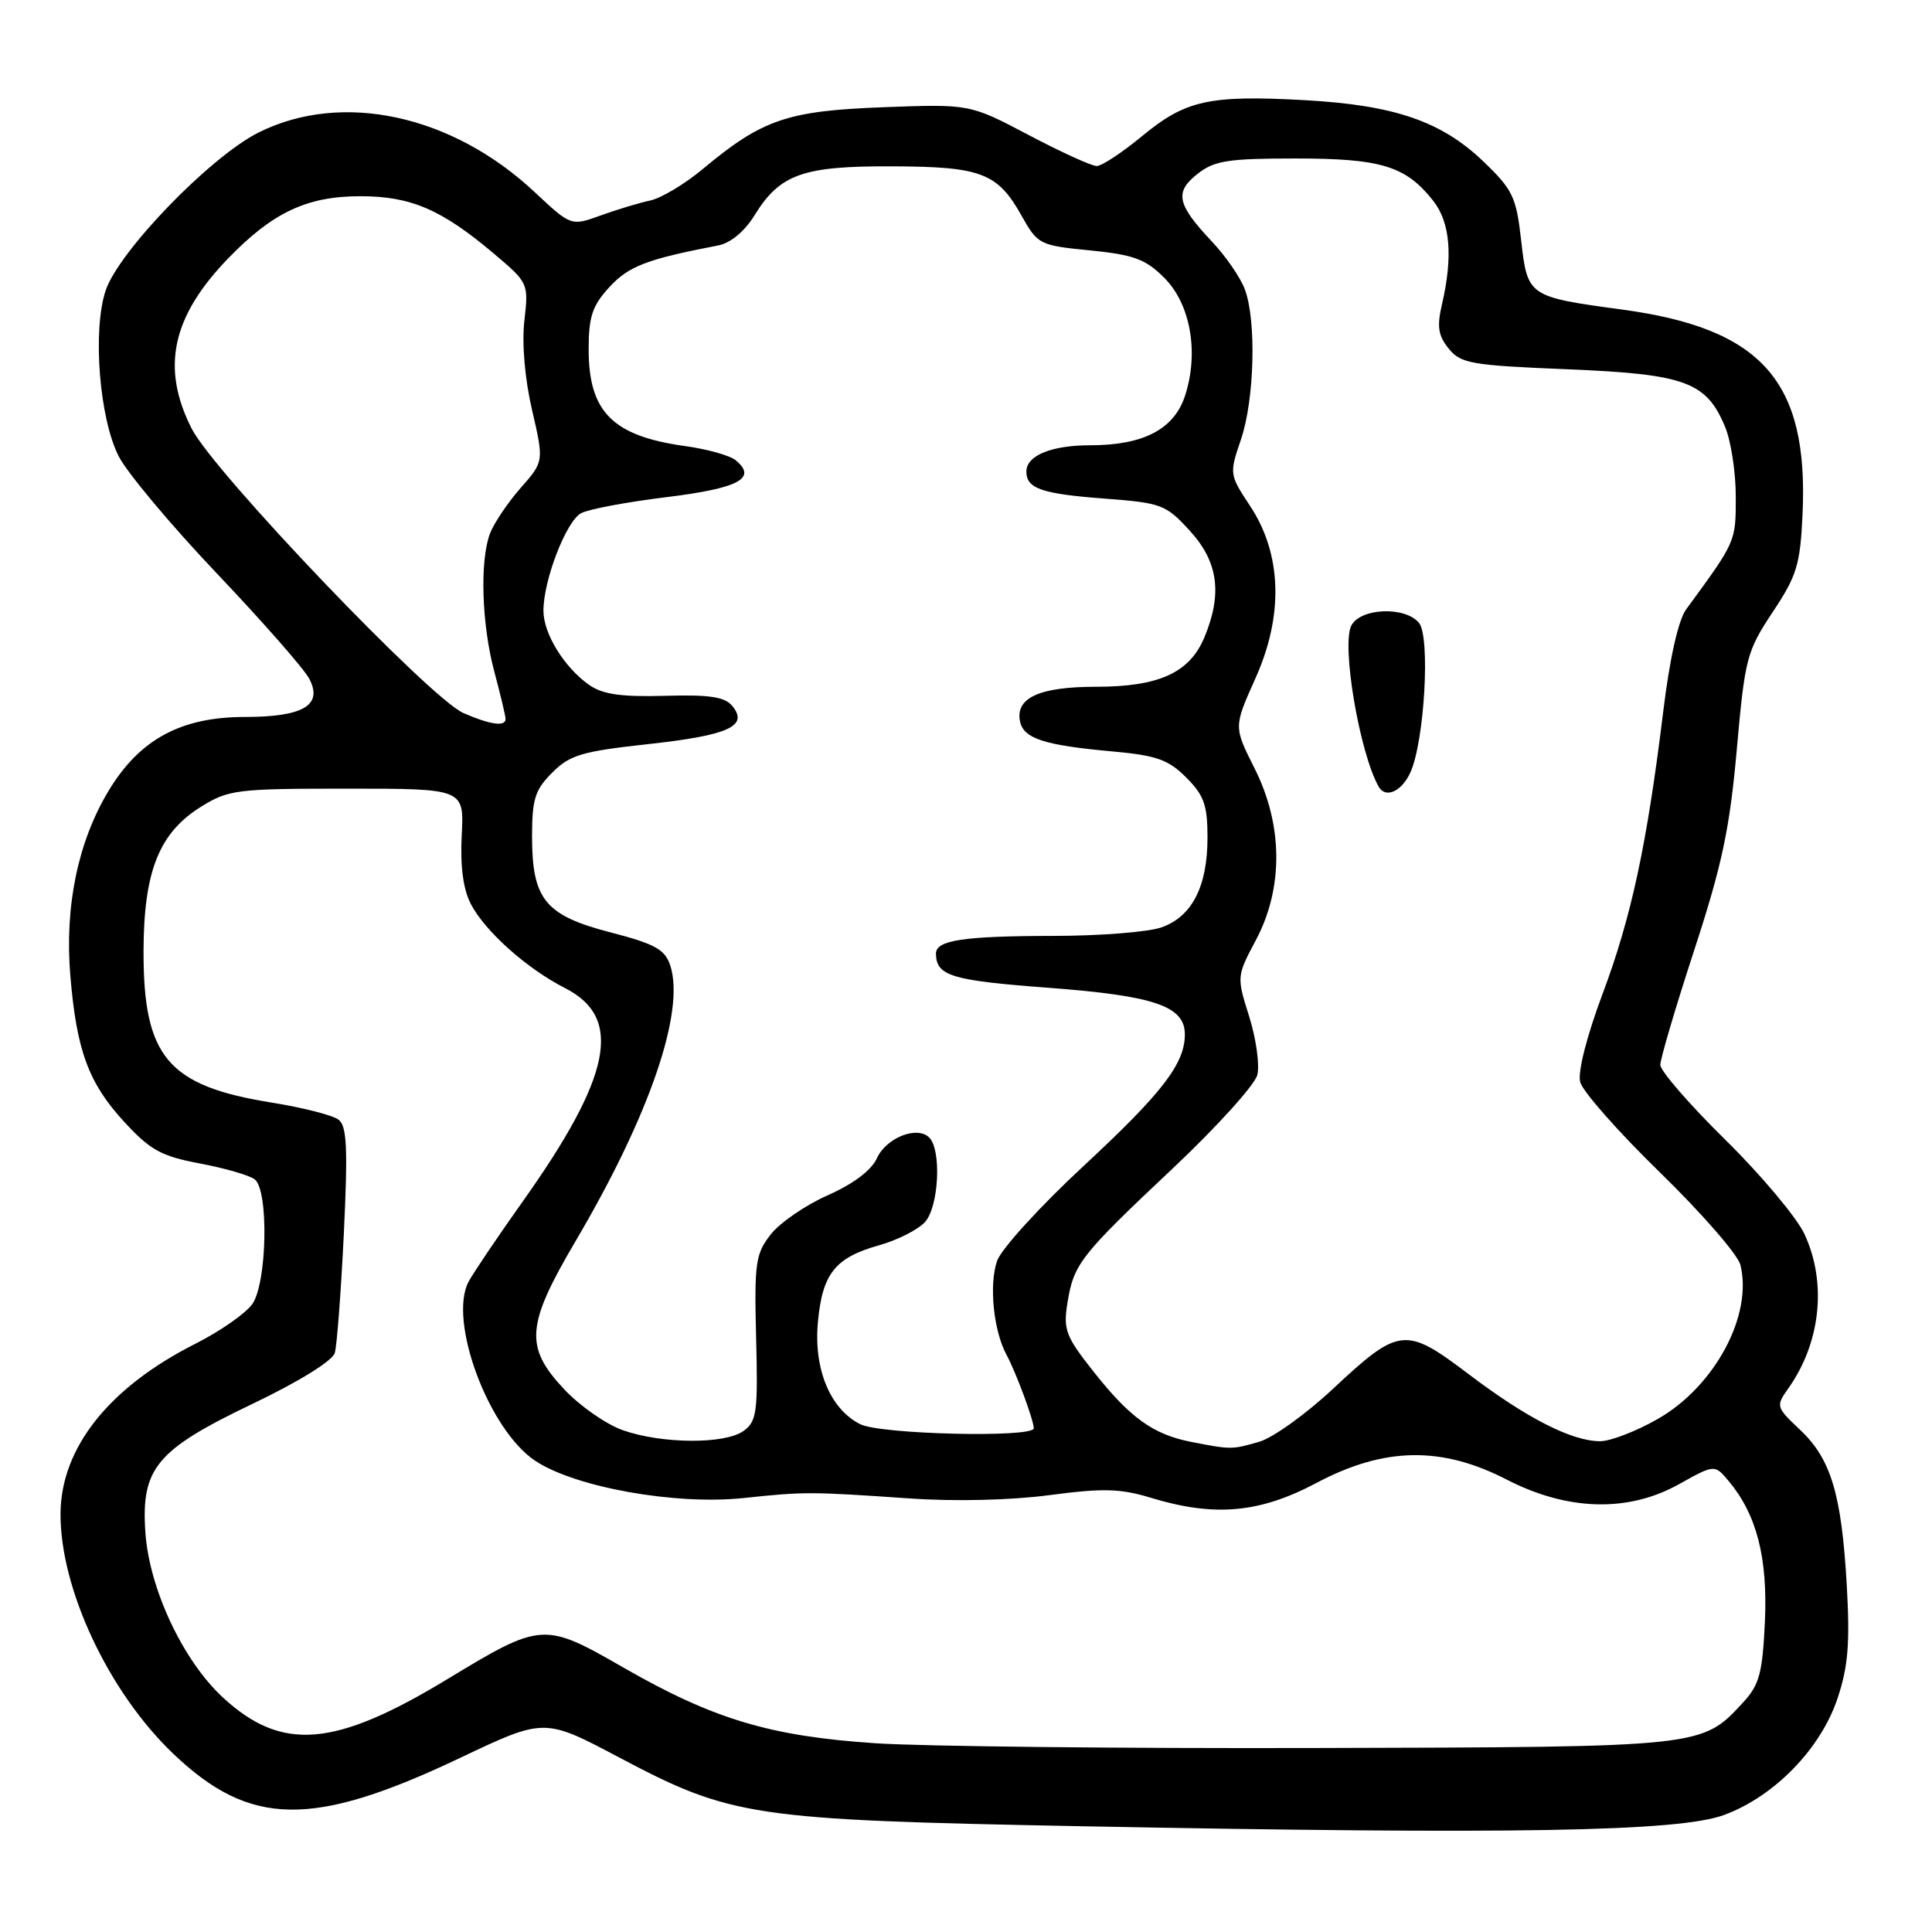 <?xml version="1.0" encoding="UTF-8" standalone="no"?>
<!DOCTYPE svg PUBLIC "-//W3C//DTD SVG 1.1//EN" "http://www.w3.org/Graphics/SVG/1.1/DTD/svg11.dtd" >
<svg xmlns="http://www.w3.org/2000/svg" xmlns:xlink="http://www.w3.org/1999/xlink" version="1.1" viewBox="0 0 256 256">
 <g >
 <path fill="currentColor"
d=" M 228.43 240.50 C 235.11 238.05 241.27 231.71 243.49 225.02 C 244.89 220.83 245.14 217.71 244.71 210.11 C 244.02 197.98 242.62 193.32 238.51 189.45 C 235.32 186.44 235.29 186.32 236.98 183.94 C 241.27 177.88 242.09 169.92 239.09 163.50 C 238.06 161.30 233.34 155.68 228.61 151.02 C 223.87 146.36 220.00 141.90 220.00 141.10 C 220.00 140.31 222.02 133.47 224.49 125.91 C 228.18 114.62 229.19 109.86 230.13 99.36 C 231.21 87.20 231.45 86.30 234.88 81.12 C 238.11 76.27 238.54 74.84 238.85 68.05 C 239.64 50.51 233.48 43.53 214.95 41.02 C 202.49 39.33 202.40 39.28 201.56 31.84 C 200.91 26.09 200.45 25.13 196.55 21.39 C 190.98 16.06 184.77 13.93 172.85 13.27 C 160.22 12.58 157.10 13.27 151.34 18.03 C 148.70 20.21 145.99 22.00 145.32 22.00 C 144.64 22.00 140.59 20.15 136.30 17.89 C 128.50 13.78 128.50 13.78 117.00 14.21 C 104.29 14.69 101.00 15.82 93.08 22.43 C 90.72 24.40 87.60 26.26 86.15 26.57 C 84.69 26.88 81.74 27.77 79.59 28.55 C 75.67 29.97 75.67 29.97 70.83 25.44 C 59.88 15.19 45.31 12.05 34.28 17.55 C 27.88 20.74 15.71 33.32 13.99 38.52 C 12.24 43.83 13.17 55.51 15.75 60.50 C 16.89 62.70 22.73 69.67 28.75 76.00 C 34.76 82.33 40.26 88.59 40.97 89.92 C 42.83 93.43 40.20 95.00 32.47 95.00 C 23.98 95.00 18.51 97.96 14.39 104.78 C 10.33 111.52 8.55 120.09 9.32 129.28 C 10.14 139.20 11.74 143.53 16.46 148.65 C 19.92 152.41 21.36 153.20 26.50 154.17 C 29.80 154.79 33.06 155.74 33.75 156.27 C 35.63 157.73 35.39 170.00 33.43 172.80 C 32.56 174.03 29.17 176.40 25.90 178.05 C 14.43 183.84 8.07 191.85 8.02 200.57 C 7.97 210.53 14.39 224.21 22.96 232.38 C 33.15 242.10 41.41 242.22 60.99 232.92 C 72.13 227.63 72.13 227.63 82.00 232.85 C 96.91 240.74 99.56 241.14 143.00 241.98 C 200.46 243.09 222.43 242.71 228.43 240.50 Z  M 116.00 230.99 C 102.04 230.06 94.55 227.81 82.64 220.98 C 72.06 214.90 71.78 214.92 59.22 222.53 C 44.32 231.56 37.34 232.12 29.55 224.94 C 24.23 220.03 19.76 210.50 19.26 203.00 C 18.69 194.56 20.73 192.11 33.39 186.05 C 39.59 183.09 44.06 180.32 44.36 179.27 C 44.65 178.30 45.18 171.19 45.56 163.47 C 46.10 152.18 45.97 149.23 44.87 148.37 C 44.12 147.78 40.13 146.76 36.01 146.10 C 22.23 143.89 18.99 140.07 19.02 126.00 C 19.05 115.45 21.08 110.36 26.63 106.90 C 30.28 104.63 31.37 104.50 46.00 104.50 C 61.50 104.50 61.50 104.50 61.18 110.67 C 60.97 114.78 61.37 117.81 62.38 119.77 C 64.26 123.40 69.80 128.35 74.91 130.95 C 82.61 134.88 81.04 142.64 69.18 159.32 C 65.91 163.92 62.73 168.65 62.10 169.81 C 59.34 174.96 64.74 189.47 70.93 193.57 C 76.22 197.08 89.50 199.45 98.50 198.50 C 106.64 197.64 107.28 197.64 120.53 198.55 C 126.55 198.97 133.97 198.79 139.08 198.11 C 146.18 197.17 148.44 197.23 152.55 198.48 C 160.95 201.03 166.92 200.49 174.43 196.50 C 183.42 191.73 191.00 191.60 199.64 196.05 C 207.71 200.21 215.75 200.43 222.50 196.65 C 227.20 194.03 227.20 194.03 229.07 196.26 C 232.77 200.69 234.24 206.39 233.86 214.85 C 233.54 221.70 233.13 223.23 231.00 225.55 C 225.48 231.53 225.87 231.49 174.50 231.62 C 148.65 231.69 122.33 231.41 116.00 230.99 Z  M 157.84 191.06 C 152.81 190.08 149.73 187.86 144.92 181.77 C 141.22 177.10 140.87 176.19 141.44 172.66 C 142.27 167.47 143.11 166.39 155.44 154.78 C 161.25 149.30 166.27 143.75 166.60 142.44 C 166.93 141.13 166.45 137.65 165.53 134.72 C 163.86 129.41 163.86 129.37 166.42 124.55 C 170.08 117.66 170.01 109.29 166.23 101.80 C 163.47 96.31 163.47 96.31 166.33 89.93 C 170.11 81.56 169.86 73.41 165.64 67.04 C 162.90 62.89 162.88 62.79 164.43 58.24 C 166.23 52.97 166.50 42.45 164.94 38.32 C 164.36 36.77 162.40 33.92 160.58 32.00 C 155.94 27.07 155.60 25.46 158.68 23.04 C 160.91 21.28 162.72 21.00 171.68 21.00 C 183.03 21.00 186.28 22.00 189.91 26.61 C 192.16 29.47 192.54 33.96 191.08 40.27 C 190.38 43.27 190.56 44.47 191.96 46.19 C 193.55 48.17 194.93 48.41 207.65 48.93 C 223.31 49.57 226.09 50.58 228.58 56.55 C 229.36 58.41 230.00 62.58 230.00 65.82 C 230.00 71.81 230.05 71.70 223.42 80.75 C 222.39 82.15 221.24 87.27 220.39 94.25 C 218.23 111.91 216.17 121.50 212.35 131.69 C 210.25 137.31 209.04 142.04 209.38 143.37 C 209.69 144.60 214.45 150.00 219.97 155.37 C 225.48 160.74 230.27 166.24 230.61 167.60 C 232.28 174.25 227.24 183.67 219.70 188.00 C 216.84 189.64 213.38 190.98 212.00 190.97 C 208.24 190.95 202.29 187.91 194.60 182.08 C 186.21 175.73 185.41 175.82 176.59 184.06 C 173.04 187.38 168.65 190.53 166.83 191.05 C 163.20 192.09 163.14 192.09 157.84 191.06 Z  M 186.88 102.36 C 188.75 98.25 189.55 84.37 188.02 82.53 C 186.19 80.32 180.31 80.55 179.07 82.87 C 177.71 85.41 180.15 99.80 182.69 104.25 C 183.60 105.84 185.73 104.88 186.88 102.36 Z  M 82.50 189.50 C 80.30 188.72 76.81 186.28 74.75 184.08 C 69.48 178.46 69.71 175.59 76.27 164.45 C 86.09 147.78 90.82 133.97 88.80 127.89 C 88.10 125.80 86.76 125.06 80.91 123.55 C 72.23 121.30 70.50 119.18 70.50 110.82 C 70.50 105.89 70.89 104.65 73.18 102.37 C 75.51 100.03 77.12 99.56 85.88 98.60 C 96.56 97.43 99.25 96.21 97.02 93.53 C 96.03 92.33 93.98 92.03 88.09 92.20 C 82.31 92.36 79.86 92.01 78.07 90.76 C 74.78 88.45 72.01 83.98 72.01 80.93 C 72.00 76.89 75.02 69.06 77.00 68.00 C 77.99 67.47 83.09 66.51 88.35 65.87 C 97.90 64.69 100.37 63.38 97.49 60.99 C 96.73 60.36 93.72 59.51 90.80 59.11 C 81.18 57.78 78.00 54.59 78.00 46.29 C 78.00 41.95 78.48 40.51 80.75 38.04 C 83.31 35.26 85.68 34.35 95.17 32.52 C 96.82 32.20 98.67 30.66 100.01 28.48 C 103.36 23.07 106.38 21.99 118.20 22.04 C 130.02 22.08 132.18 22.90 135.36 28.58 C 137.51 32.40 137.73 32.52 144.44 33.18 C 150.24 33.76 151.79 34.33 154.27 36.81 C 157.77 40.30 158.89 46.76 157.01 52.48 C 155.55 56.89 151.49 59.00 144.47 59.00 C 139.32 59.00 136.00 60.36 136.00 62.48 C 136.00 64.74 138.02 65.44 146.40 66.07 C 153.90 66.64 154.48 66.85 157.65 70.32 C 161.42 74.43 162.00 78.67 159.58 84.47 C 157.62 89.15 153.56 91.00 145.24 91.00 C 137.77 91.00 134.55 92.45 135.15 95.55 C 135.60 97.86 138.31 98.75 147.43 99.57 C 153.24 100.10 154.81 100.65 157.18 103.02 C 159.54 105.39 160.00 106.68 160.00 110.97 C 160.00 117.47 157.95 121.47 153.88 122.89 C 152.13 123.50 145.71 124.01 139.60 124.01 C 127.66 124.03 123.99 124.58 124.02 126.37 C 124.06 129.31 126.06 129.92 138.85 130.88 C 152.98 131.94 157.00 133.31 157.00 137.07 C 157.00 140.94 154.01 144.82 143.60 154.48 C 137.84 159.82 132.68 165.48 132.12 167.07 C 131.03 170.21 131.64 176.32 133.36 179.50 C 134.61 181.81 136.96 188.14 136.98 189.25 C 137.01 190.54 116.70 190.07 114.00 188.72 C 110.00 186.72 107.79 181.40 108.38 175.15 C 108.98 168.74 110.66 166.64 116.50 165.00 C 118.92 164.32 121.65 162.94 122.57 161.92 C 124.40 159.90 124.78 152.38 123.13 150.73 C 121.53 149.13 117.43 150.75 116.19 153.48 C 115.47 155.07 113.06 156.88 109.70 158.37 C 106.76 159.67 103.36 162.00 102.14 163.55 C 100.11 166.14 99.94 167.30 100.19 177.28 C 100.44 187.07 100.28 188.32 98.55 189.59 C 96.09 191.39 87.71 191.34 82.50 189.50 Z  M 61.40 94.48 C 56.96 92.53 28.31 62.54 25.40 56.80 C 21.30 48.72 22.77 41.92 30.30 34.17 C 36.16 28.13 40.70 26.00 47.75 26.00 C 54.43 26.00 58.51 27.75 65.42 33.59 C 70.02 37.47 70.05 37.54 69.48 42.51 C 69.14 45.55 69.54 50.20 70.50 54.33 C 72.08 61.15 72.08 61.15 68.97 64.68 C 67.26 66.63 65.45 69.33 64.93 70.68 C 63.56 74.29 63.82 82.74 65.50 89.00 C 66.31 92.03 66.98 94.84 66.99 95.25 C 67.01 96.32 64.97 96.04 61.40 94.48 Z "/>
</g>
</svg>